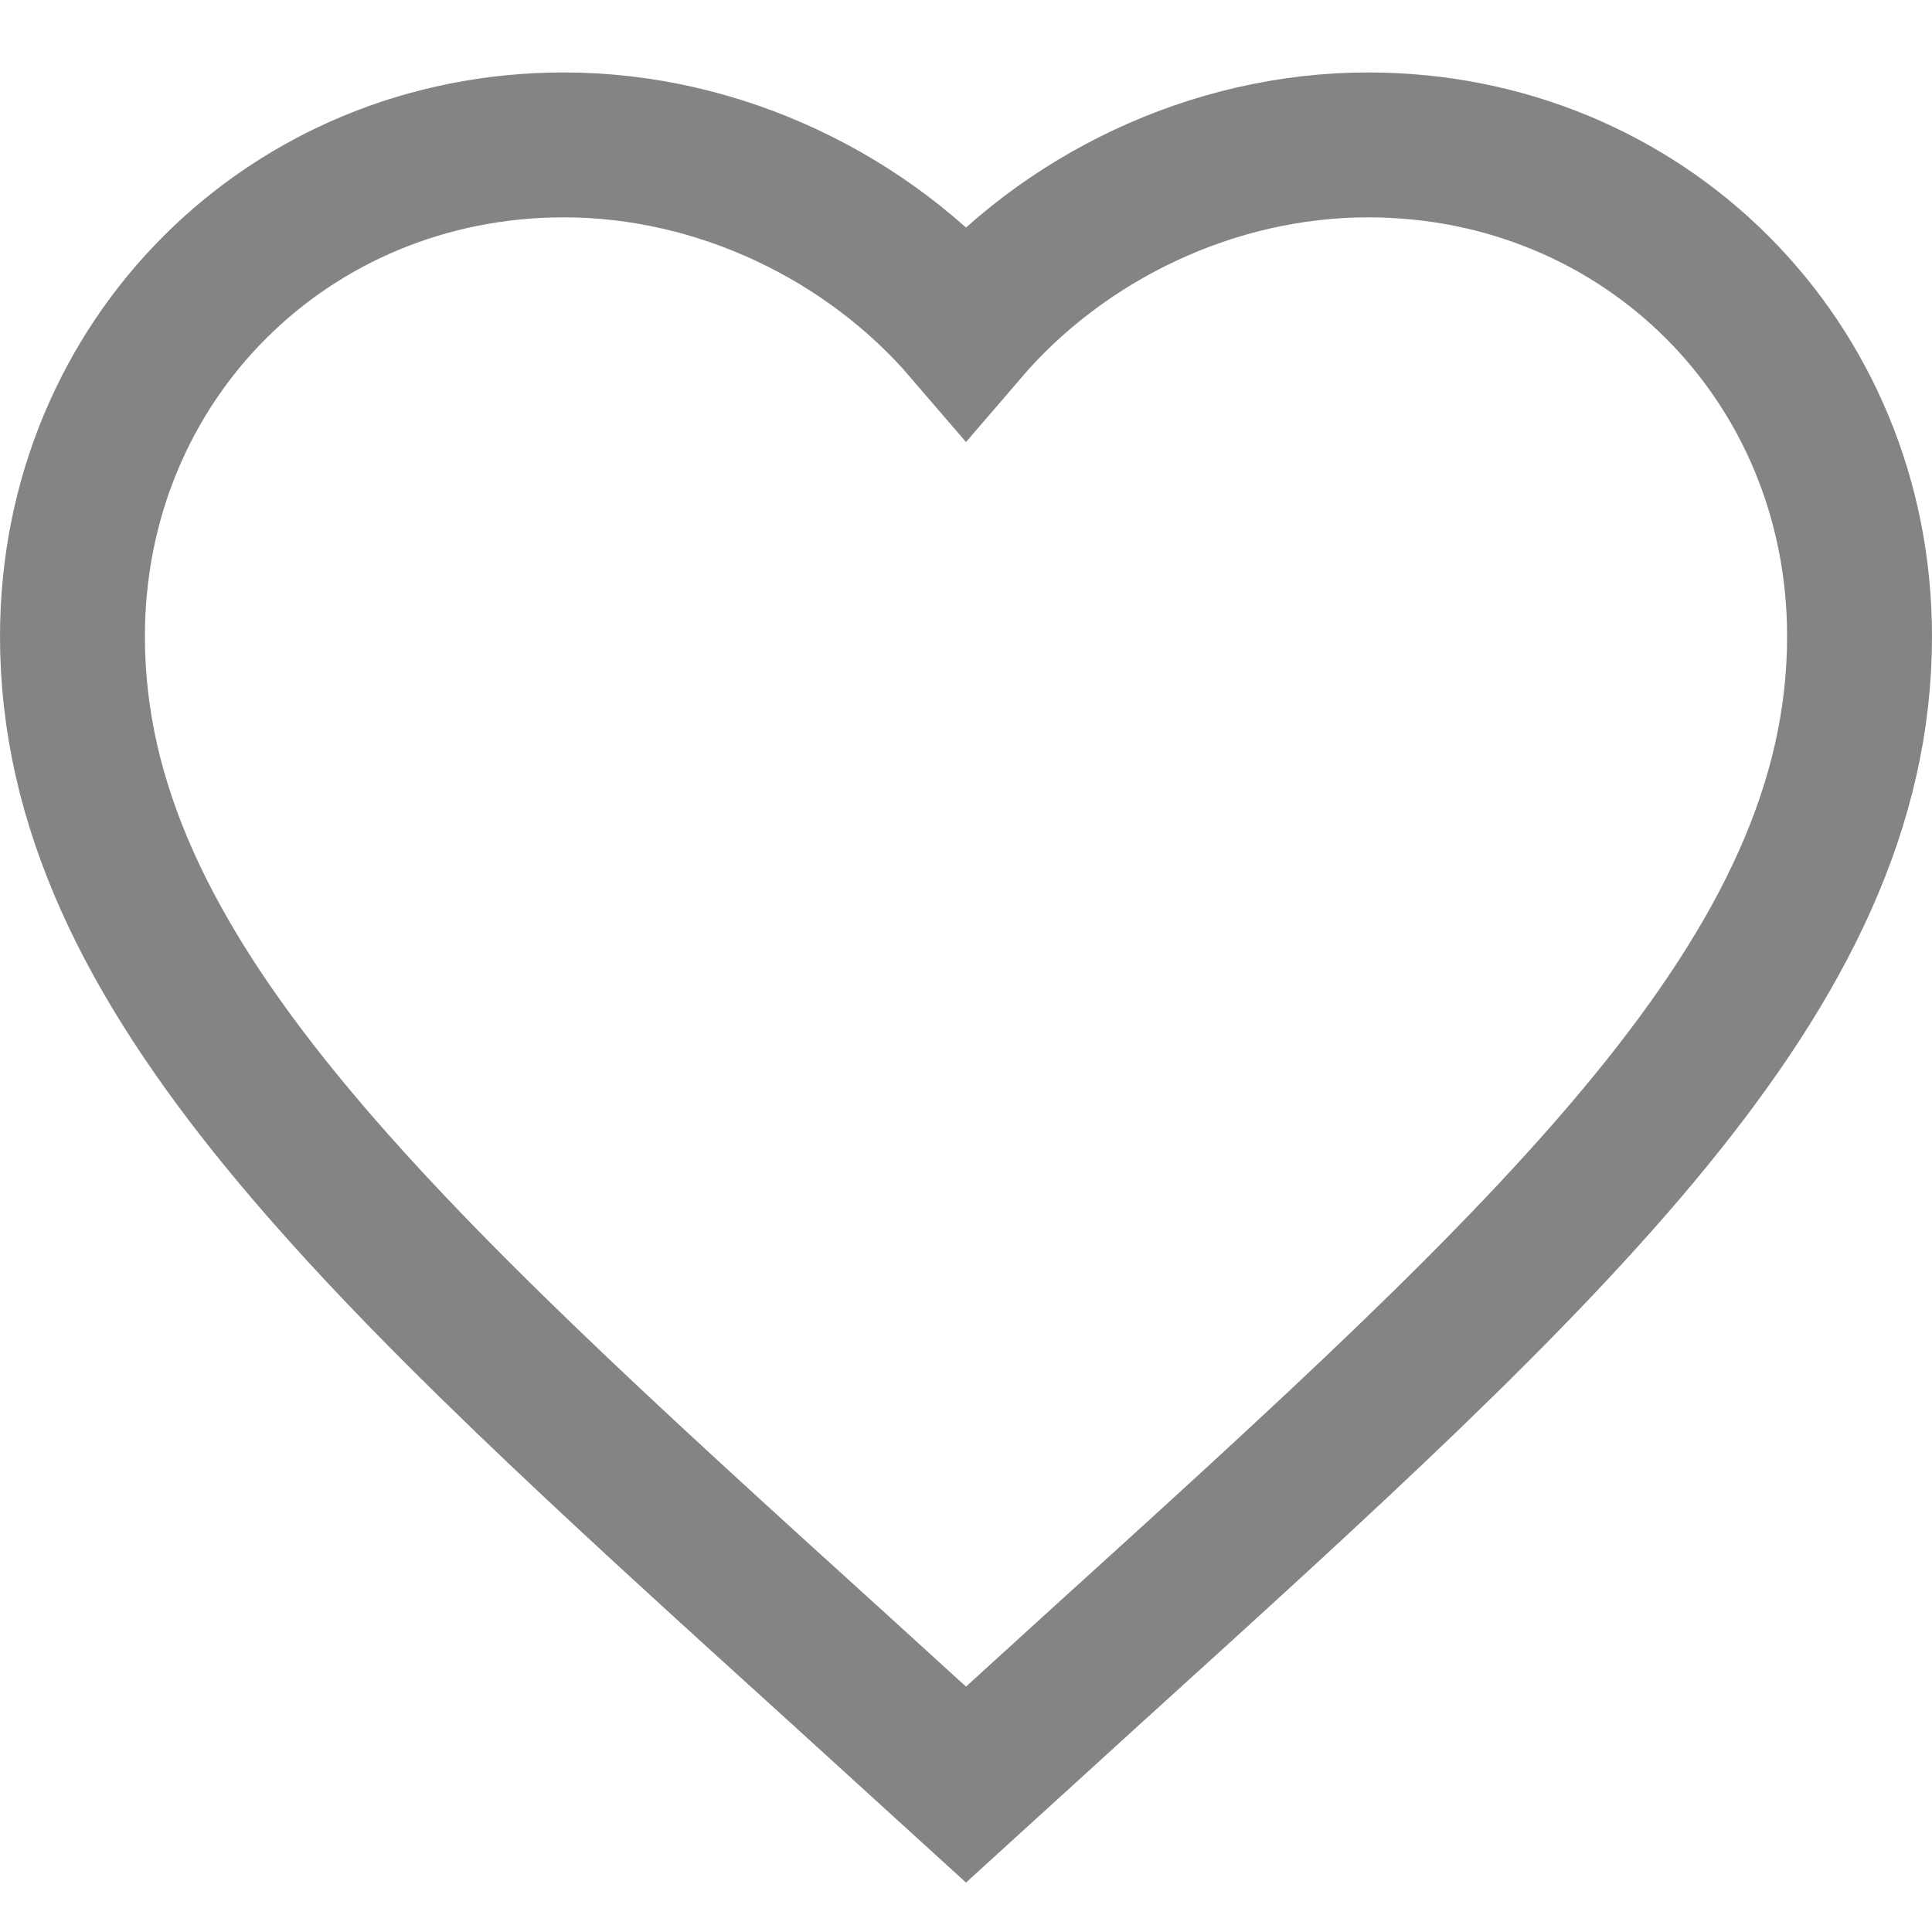 <svg width="20" height="20" viewBox="0 0 20 20" fill="none" xmlns="http://www.w3.org/2000/svg">
<path d="M10 18.474L8.659 17.253C3.895 12.933 0.75 10.075 0.75 6.588C0.75 3.729 2.989 1.5 5.838 1.5C7.447 1.5 8.992 2.249 10 3.424C11.008 2.249 12.553 1.5 14.162 1.5C17.012 1.5 19.25 3.729 19.25 6.588C19.25 10.075 16.105 12.933 11.341 17.253L10 18.474Z" stroke="#848484" stroke-width="1.5"/>
</svg>
